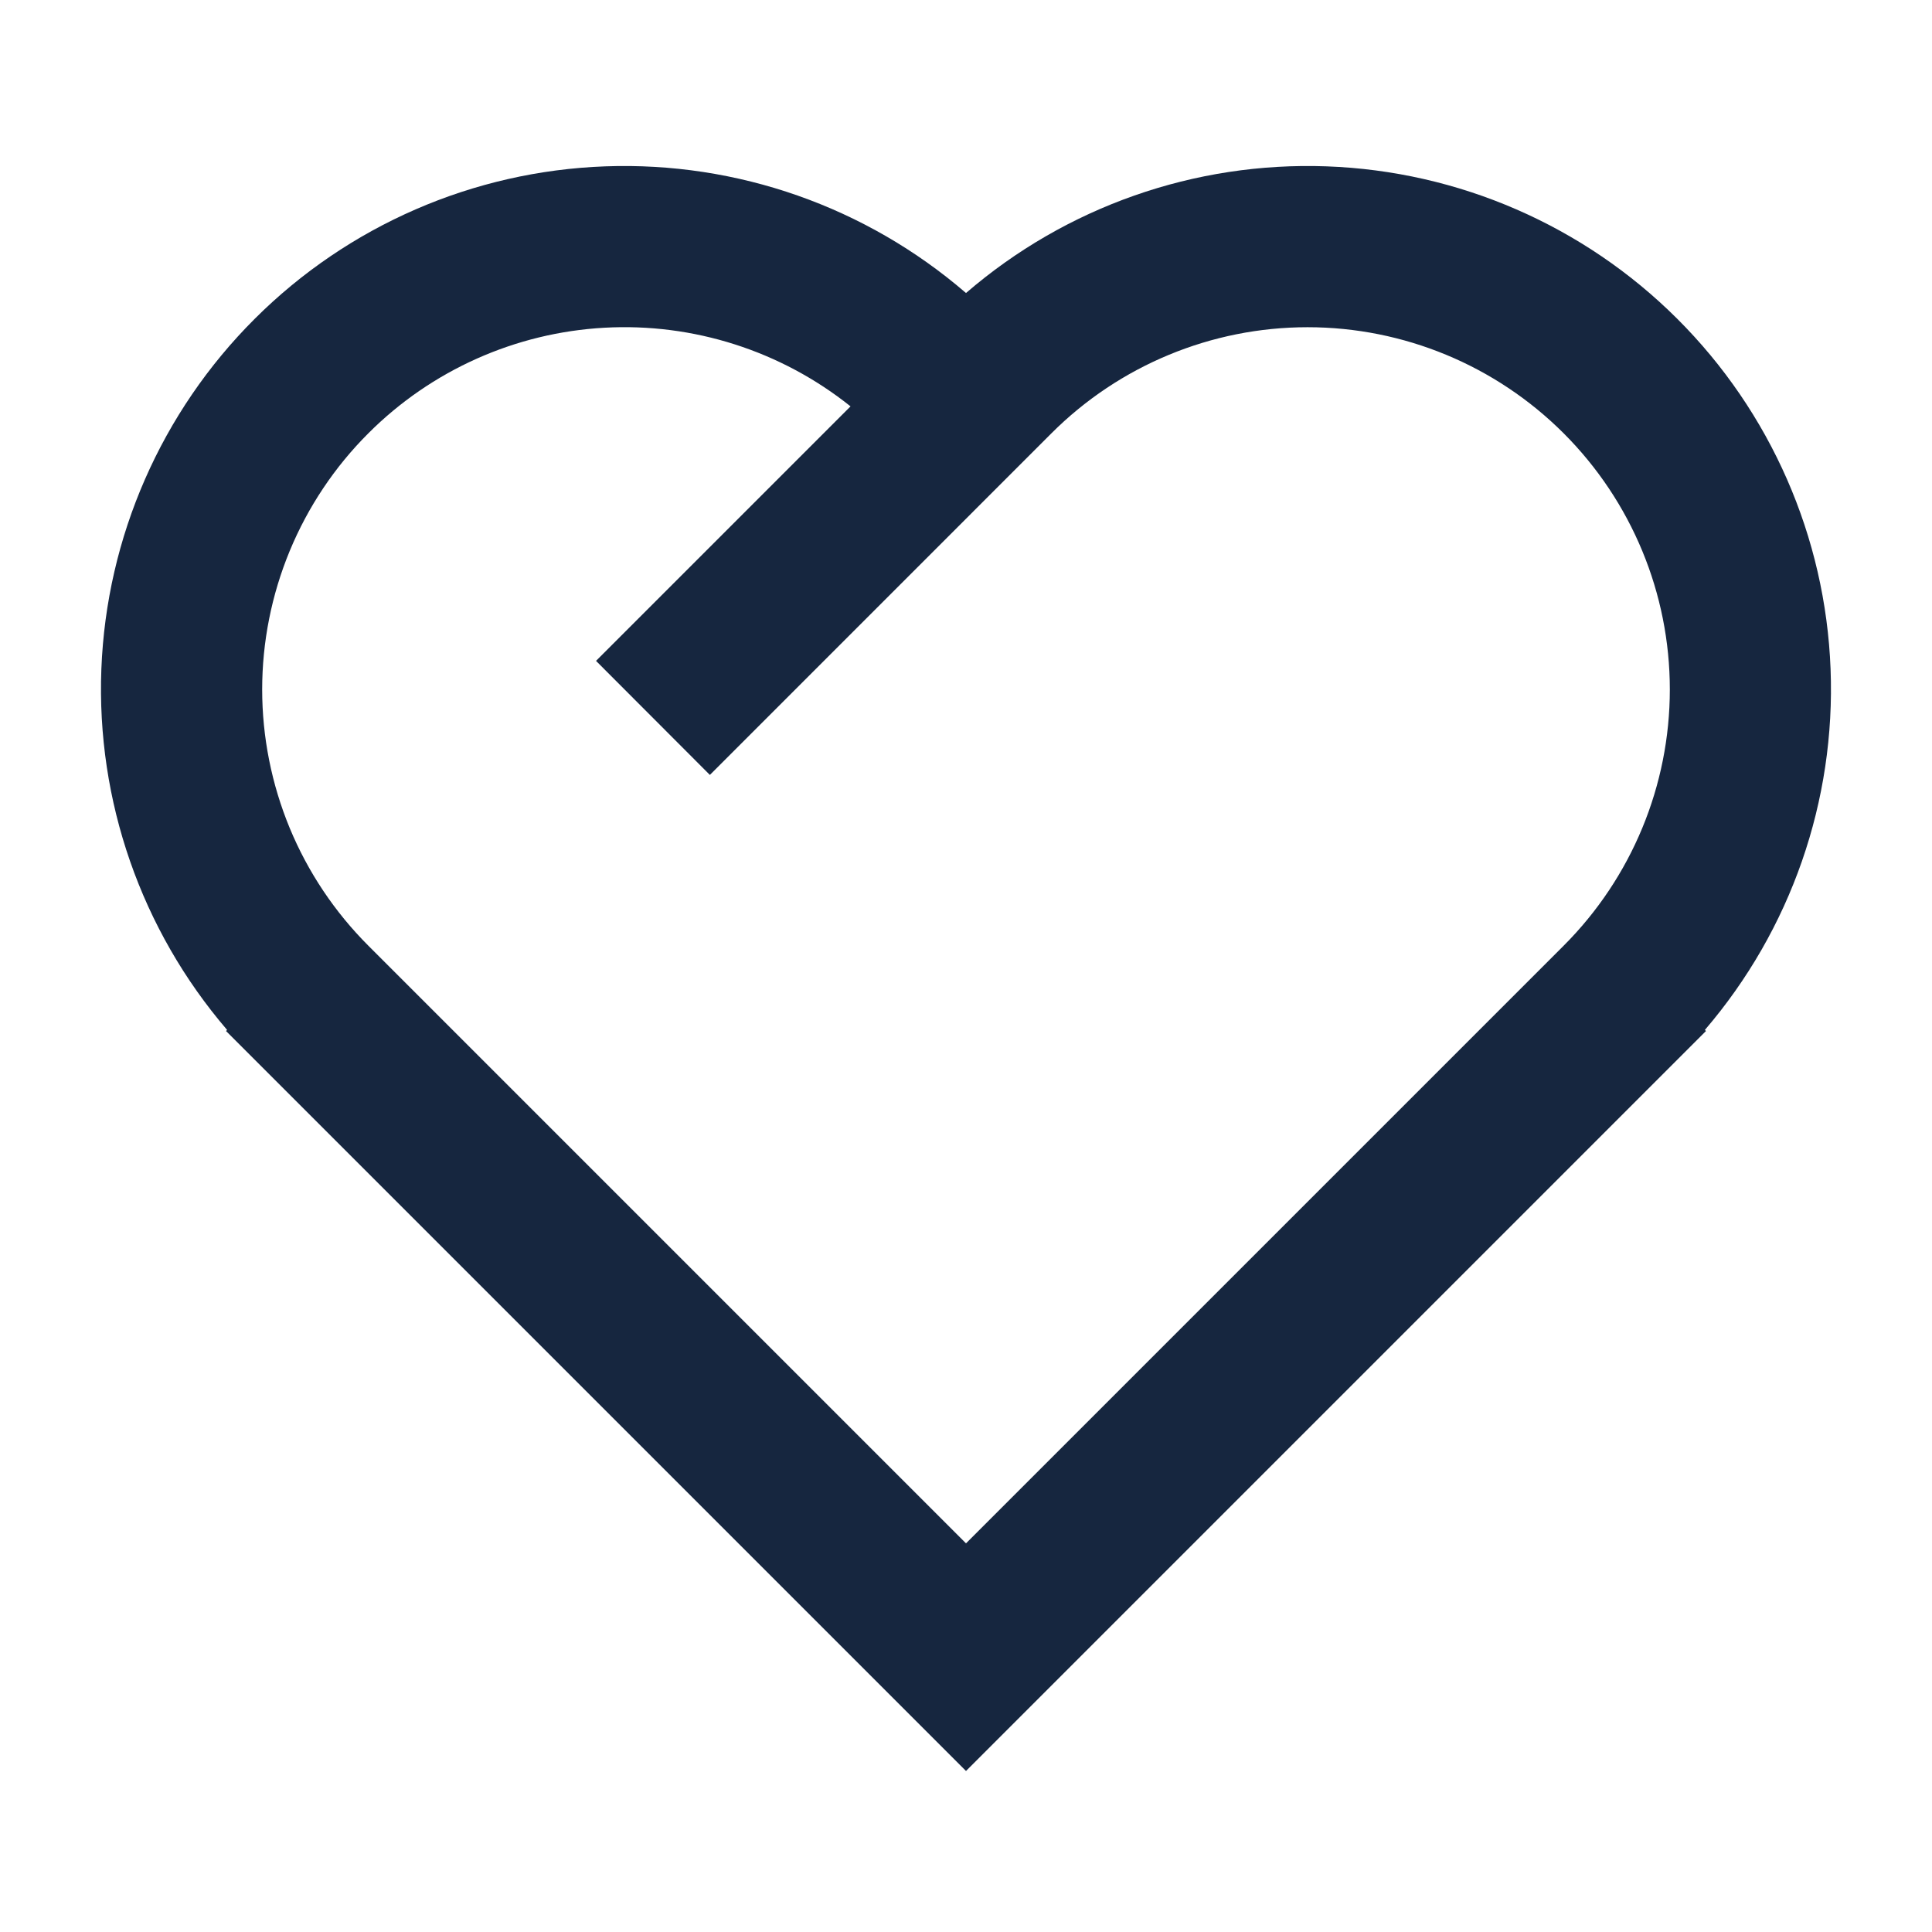 <svg width="30" height="30" viewBox="0 0 30 30" fill="none" xmlns="http://www.w3.org/2000/svg">
<path d="M26.474 15.992L26.49 16.01L15 27.5L3.51 16.01L3.526 15.992C2.192 14.437 1.495 12.435 1.574 10.387C1.654 8.339 2.505 6.397 3.956 4.95C5.407 3.502 7.351 2.657 9.4 2.583C11.448 2.509 13.448 3.211 15 4.55C16.552 3.211 18.552 2.509 20.6 2.583C22.648 2.657 24.593 3.502 26.044 4.95C27.495 6.397 28.346 8.339 28.425 10.387C28.505 12.435 27.808 14.437 26.474 15.992ZM5.719 6.729C5.196 7.251 4.782 7.871 4.499 8.554C4.217 9.236 4.071 9.968 4.071 10.706C4.071 11.445 4.217 12.176 4.499 12.859C4.782 13.541 5.196 14.161 5.719 14.684L15 23.965L24.281 14.684C25.336 13.629 25.929 12.198 25.929 10.706C25.929 9.214 25.336 7.784 24.281 6.729C23.226 5.674 21.796 5.081 20.304 5.081C18.812 5.081 17.381 5.674 16.326 6.729L11.023 12.033L9.255 10.262L13.207 6.31C12.127 5.447 10.765 5.012 9.384 5.089C8.003 5.166 6.698 5.749 5.72 6.728L5.719 6.729Z" fill="#16263F"/>
</svg>

